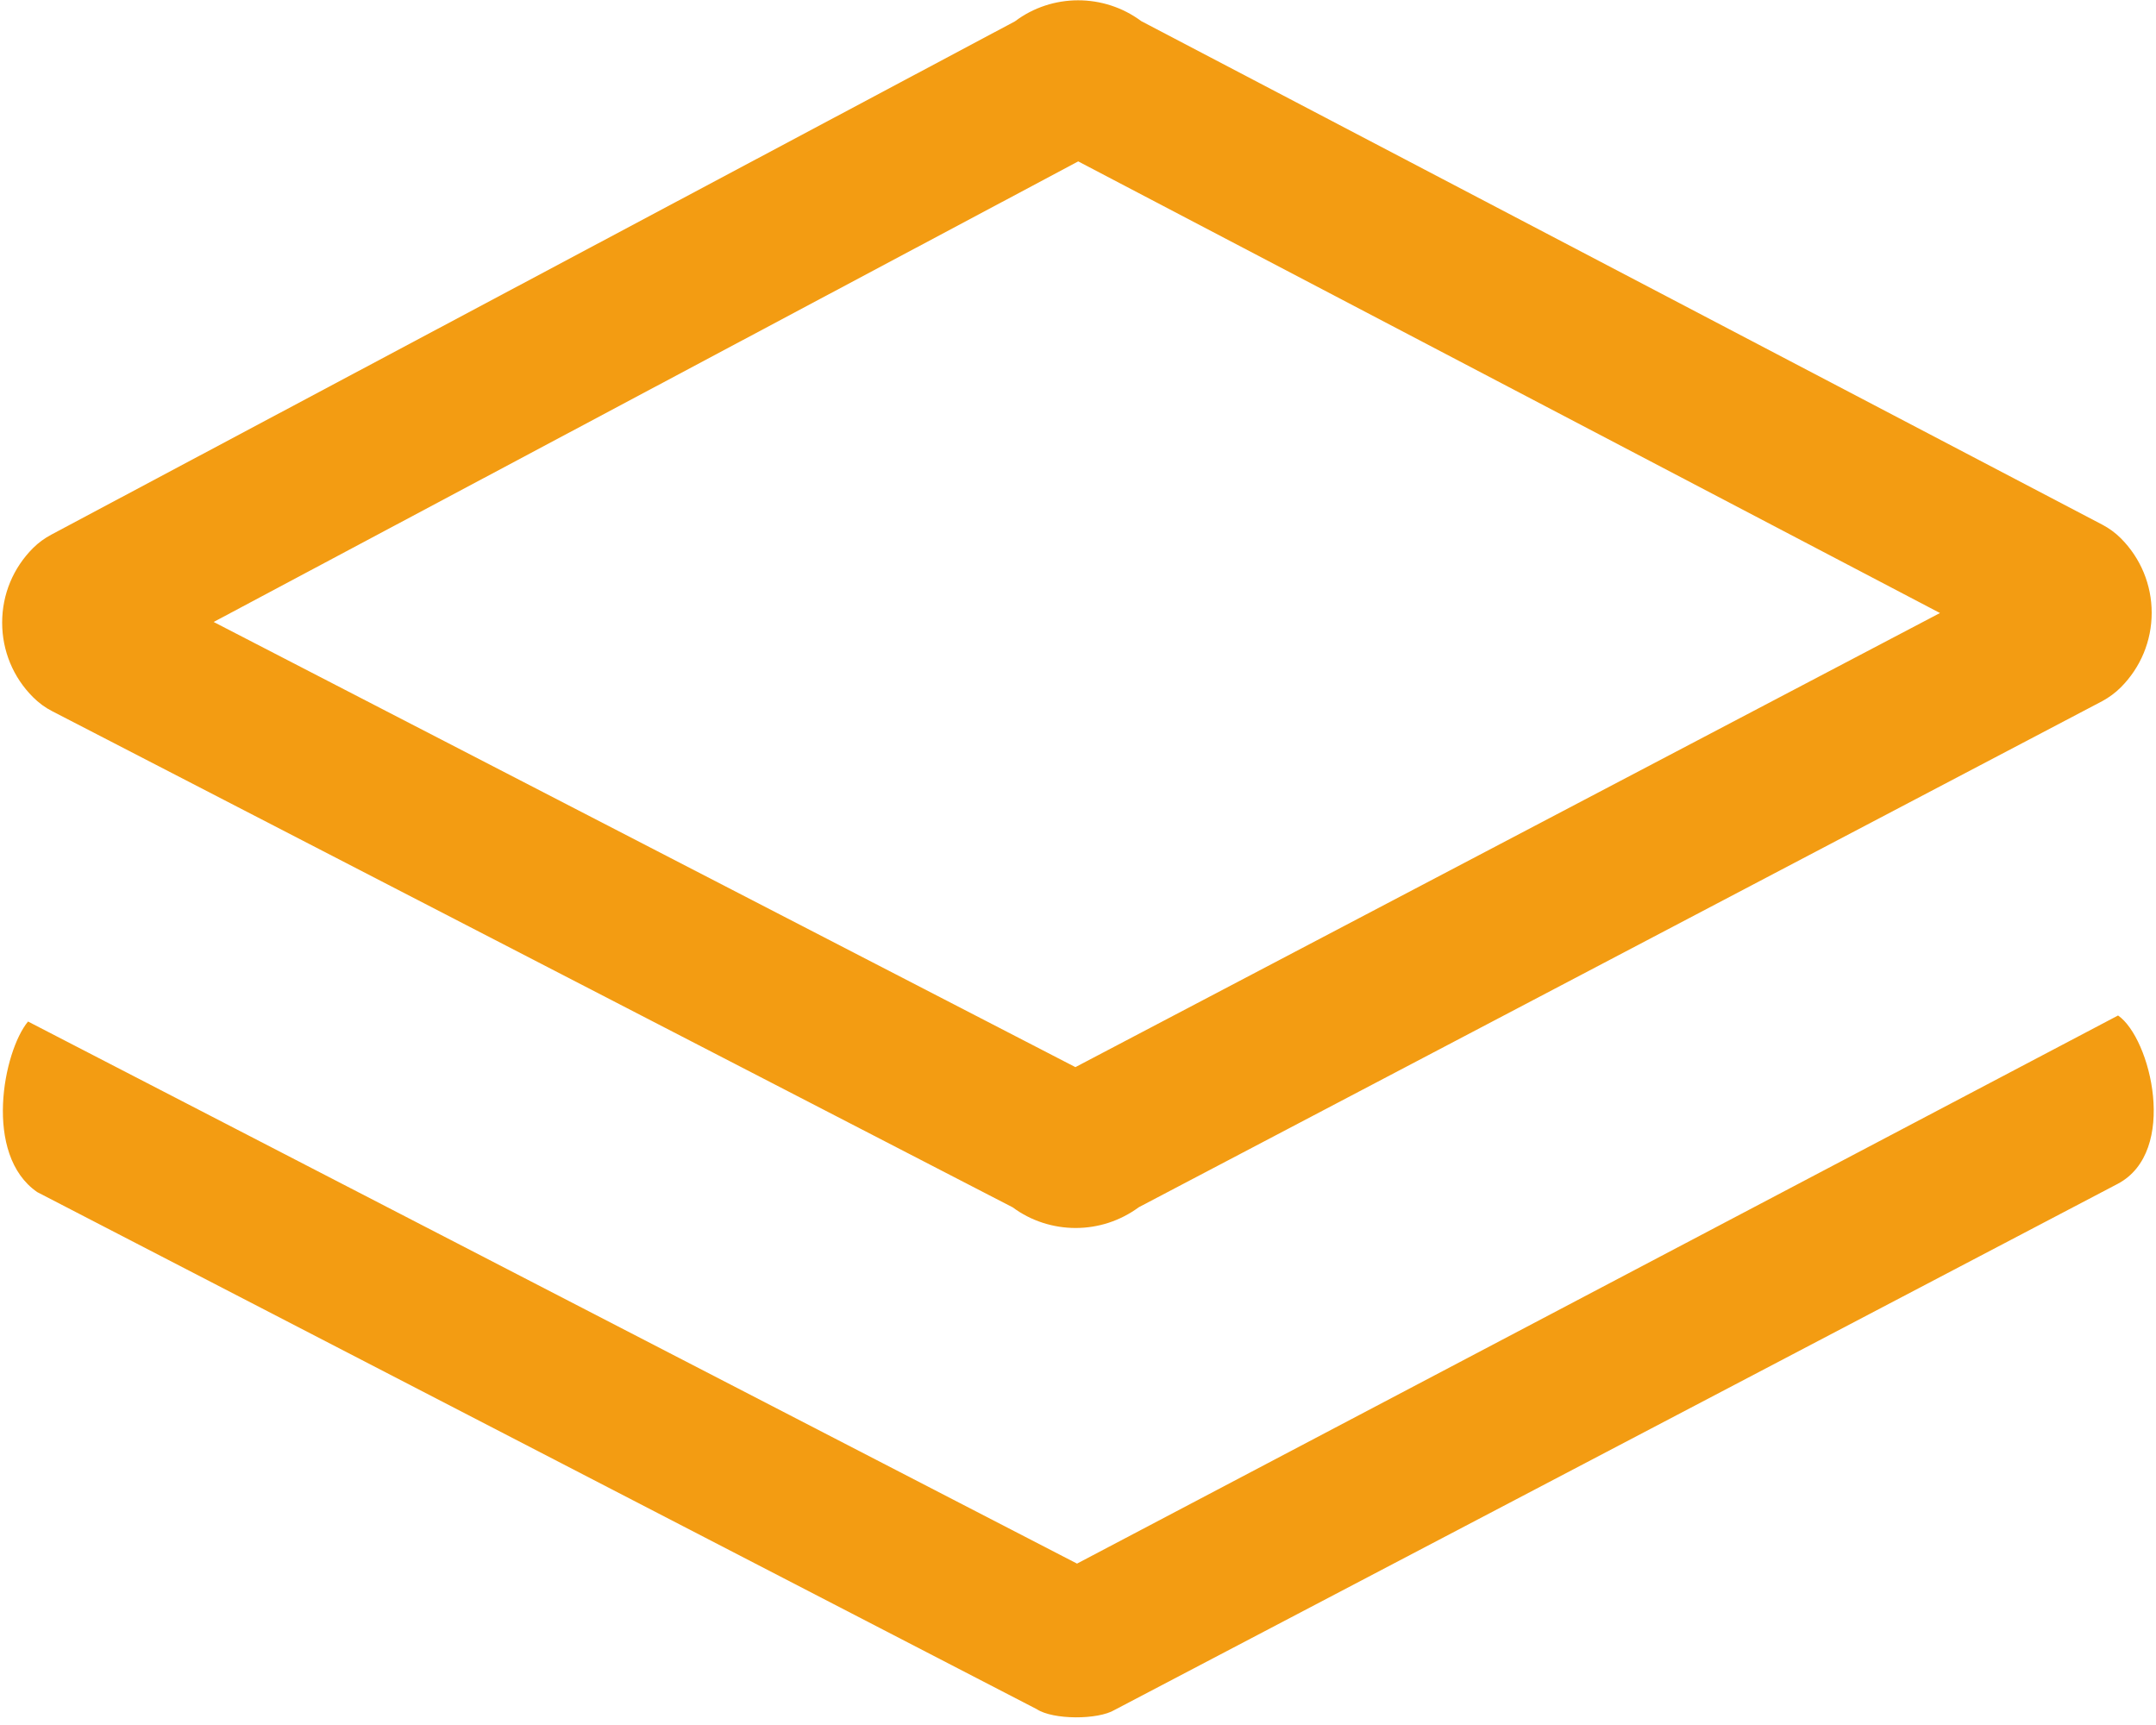 <svg width="20px" height="16px" viewBox="0 0 20 16" version="1.1" xmlns="http://www.w3.org/2000/svg" xmlns:xlink="http://www.w3.org/1999/xlink">
    <!-- Generator: Sketch 51.2 (57519) - http://www.bohemiancoding.com/sketch -->
    <desc>Created with Sketch.</desc>
    <defs></defs>
    <g id="jichu02" stroke="none" stroke-width="1" fill="none" fill-rule="evenodd">
        <g id="jichu02-01" transform="translate(-308, -299)" fill="#F39C12">
            <g id="jichu02-02" transform="translate(267, 287)">
                <g id="icon_pres_jichu02" transform="translate(41, 12)">
                    <g id="jichu02-03">
                        <path d="M9.978,11.39 C9.773,11.39 9.566,11.326 9.395,11.199 L0.483,6.596 C0.418,6.563 0.358,6.518 0.307,6.467 C0.122,6.283 0.02,6.036 0.02,5.775 C0.02,5.513 0.122,5.268 0.307,5.083 C0.356,5.034 0.414,4.992 0.476,4.959 L9.415,0.198 C9.76,-0.062 10.24,-0.062 10.587,0.196 L19.499,4.865 C19.564,4.899 19.622,4.941 19.673,4.992 C19.858,5.177 19.96,5.424 19.96,5.684 C19.96,5.944 19.858,6.191 19.673,6.376 C19.622,6.427 19.564,6.469 19.502,6.503 L10.565,11.197 C10.389,11.326 10.185,11.39 9.978,11.39 Z M1.982,5.769 L9.976,9.898 L17.996,5.686 L10.002,1.497 L1.982,5.769 Z M19.648,9.419 L9.991,14.503 L0.26,9.475 C0.031,9.751 -0.158,10.71 0.345,11.057 L9.617,15.853 C9.769,15.953 10.185,15.953 10.34,15.86 L19.644,10.981 C20.211,10.683 19.951,9.628 19.648,9.419 Z" id="jichu02-04" fill-rule="nonzero"></path>
                    </g>
                </g>
            </g>
        </g>
    </g>
</svg>
